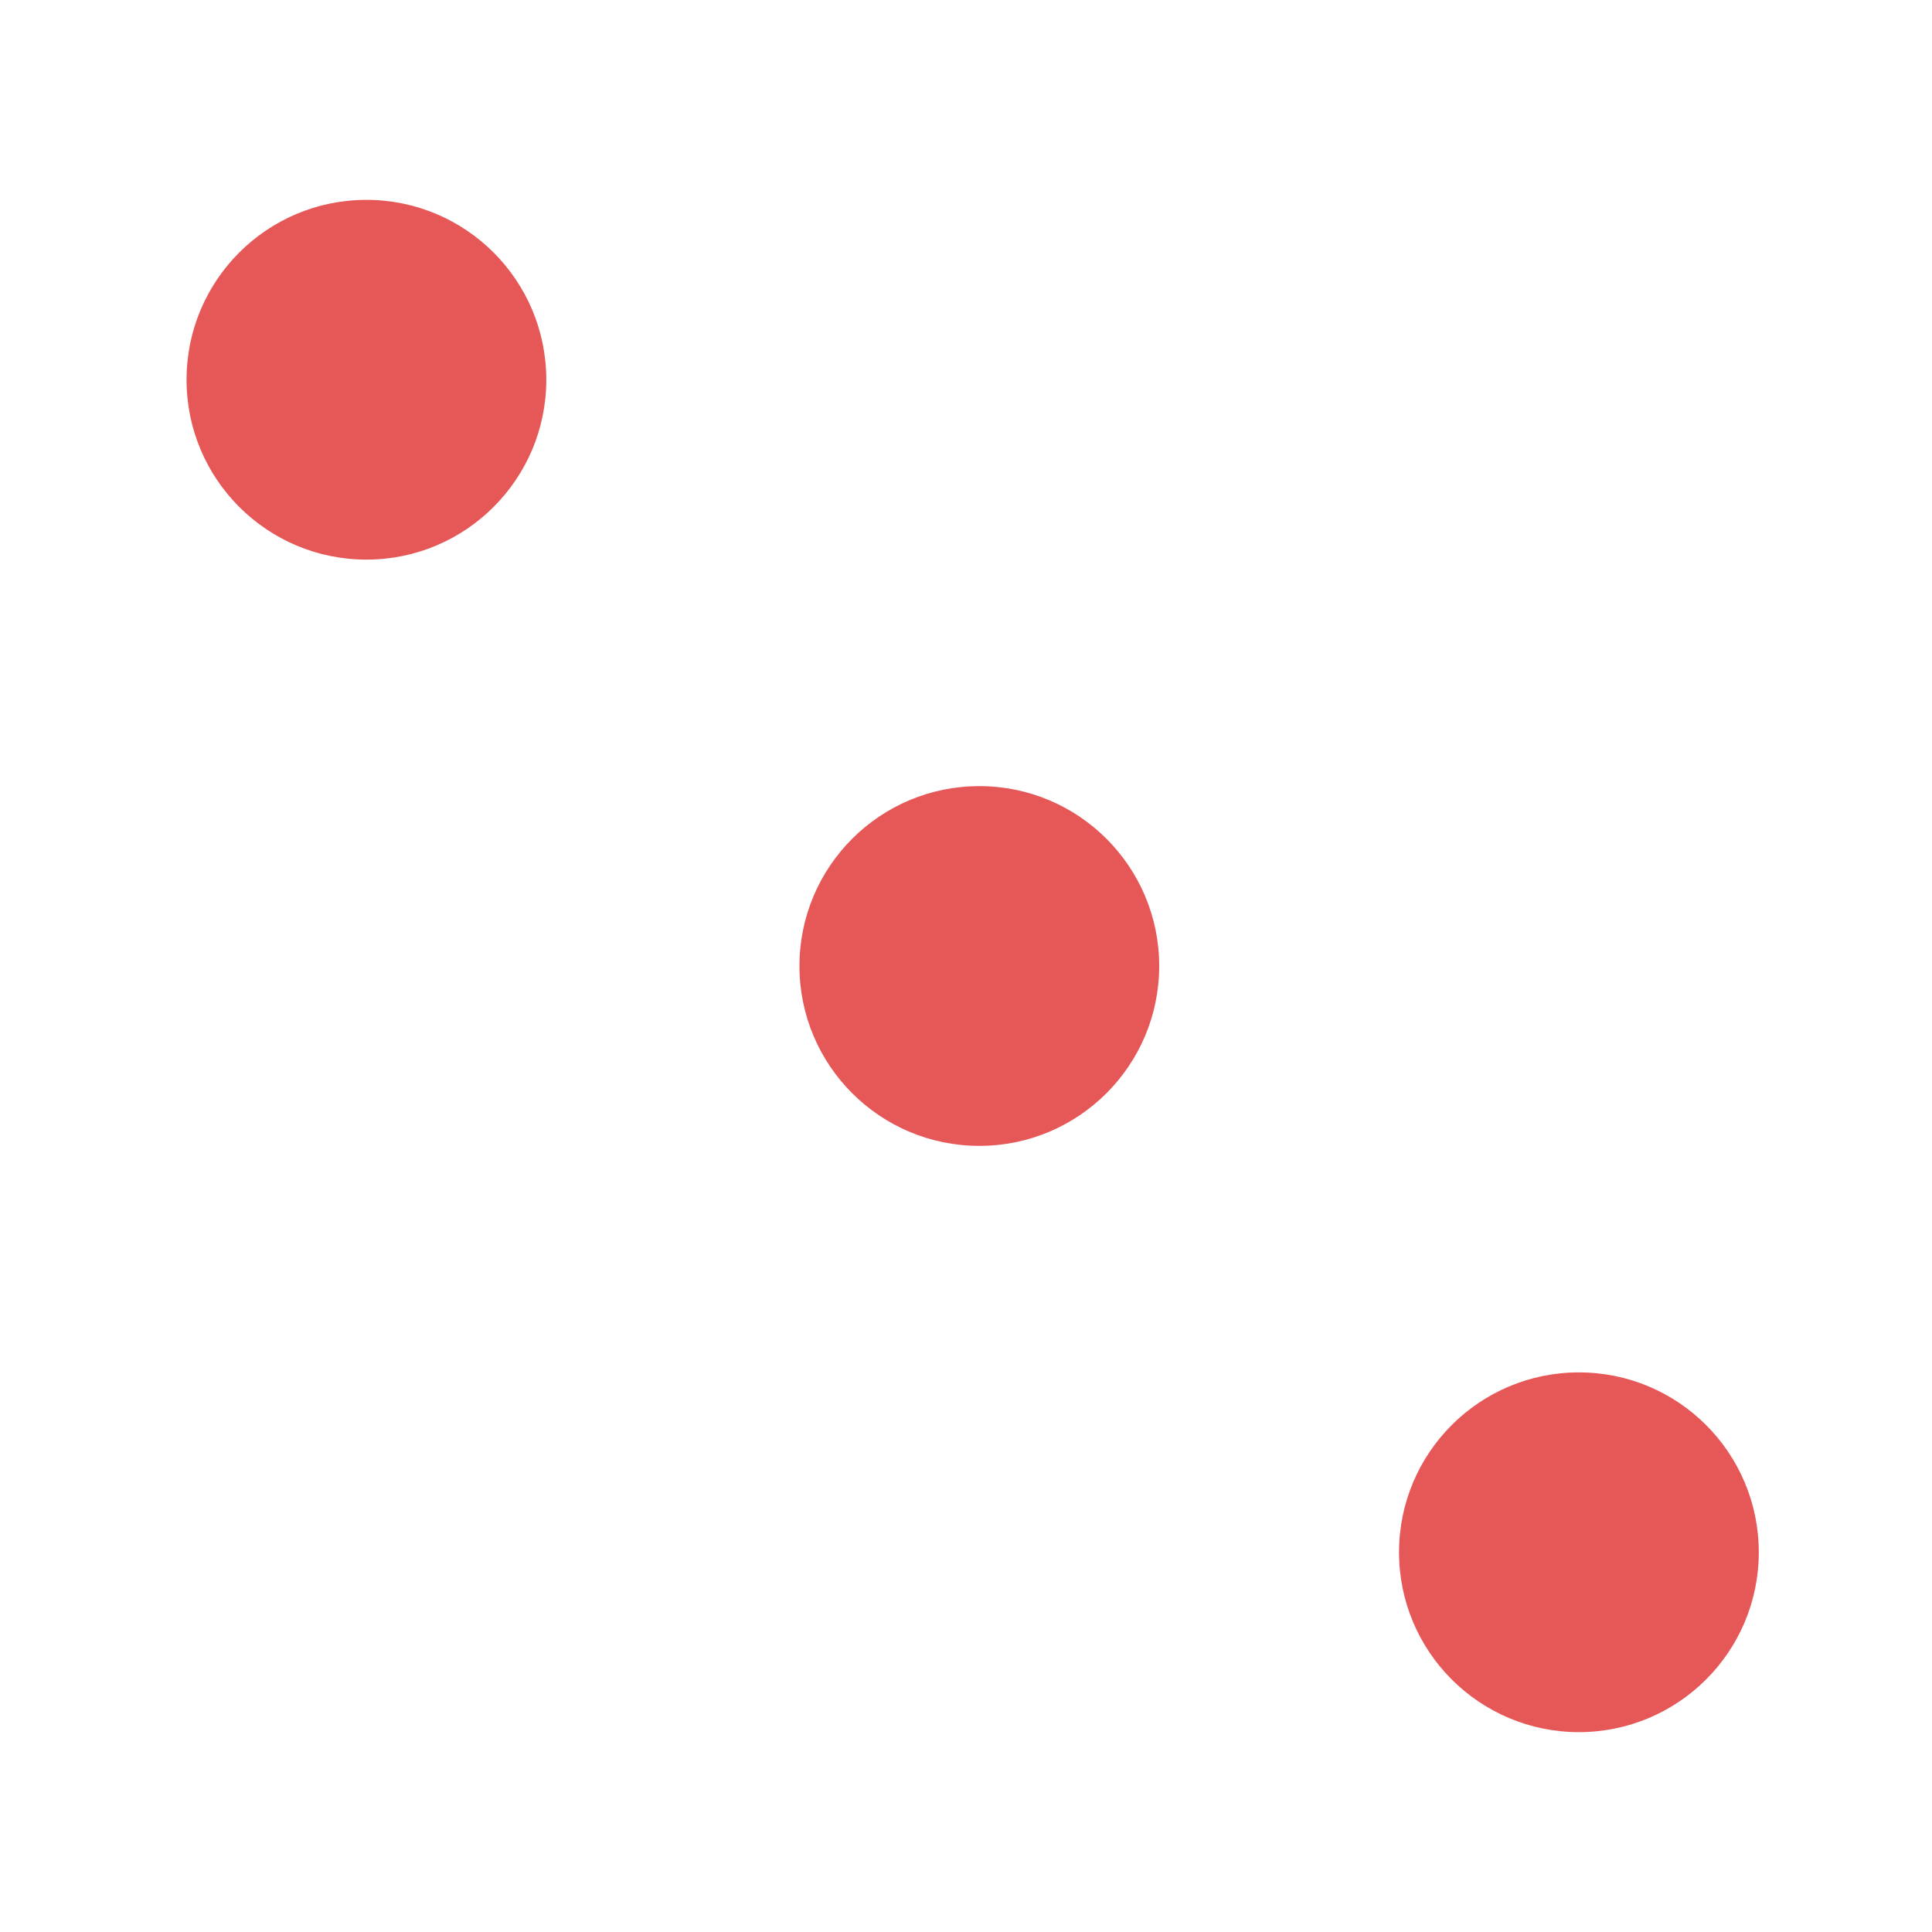 <svg xmlns="http://www.w3.org/2000/svg" width="145" height="145" viewBox="0 0 145 145">
  <g id="Groupe_3" data-name="Groupe 3" transform="translate(-226 -89)">
    <rect id="Rectangle_3" data-name="Rectangle 3" width="145" height="145" transform="translate(226 89)" fill="#fff"/>
    <circle id="Ellipse_2" data-name="Ellipse 2" cx="13.5" cy="13.5" r="13.5" transform="translate(286 148)" fill="#e65757"/>
    <circle id="Ellipse_3" data-name="Ellipse 3" cx="13.5" cy="13.5" r="13.5" transform="translate(240 104)" fill="#e65757"/>
    <circle id="Ellipse_4" data-name="Ellipse 4" cx="13.5" cy="13.5" r="13.5" transform="translate(331 192)" fill="#e65757"/>
  </g>
</svg>
